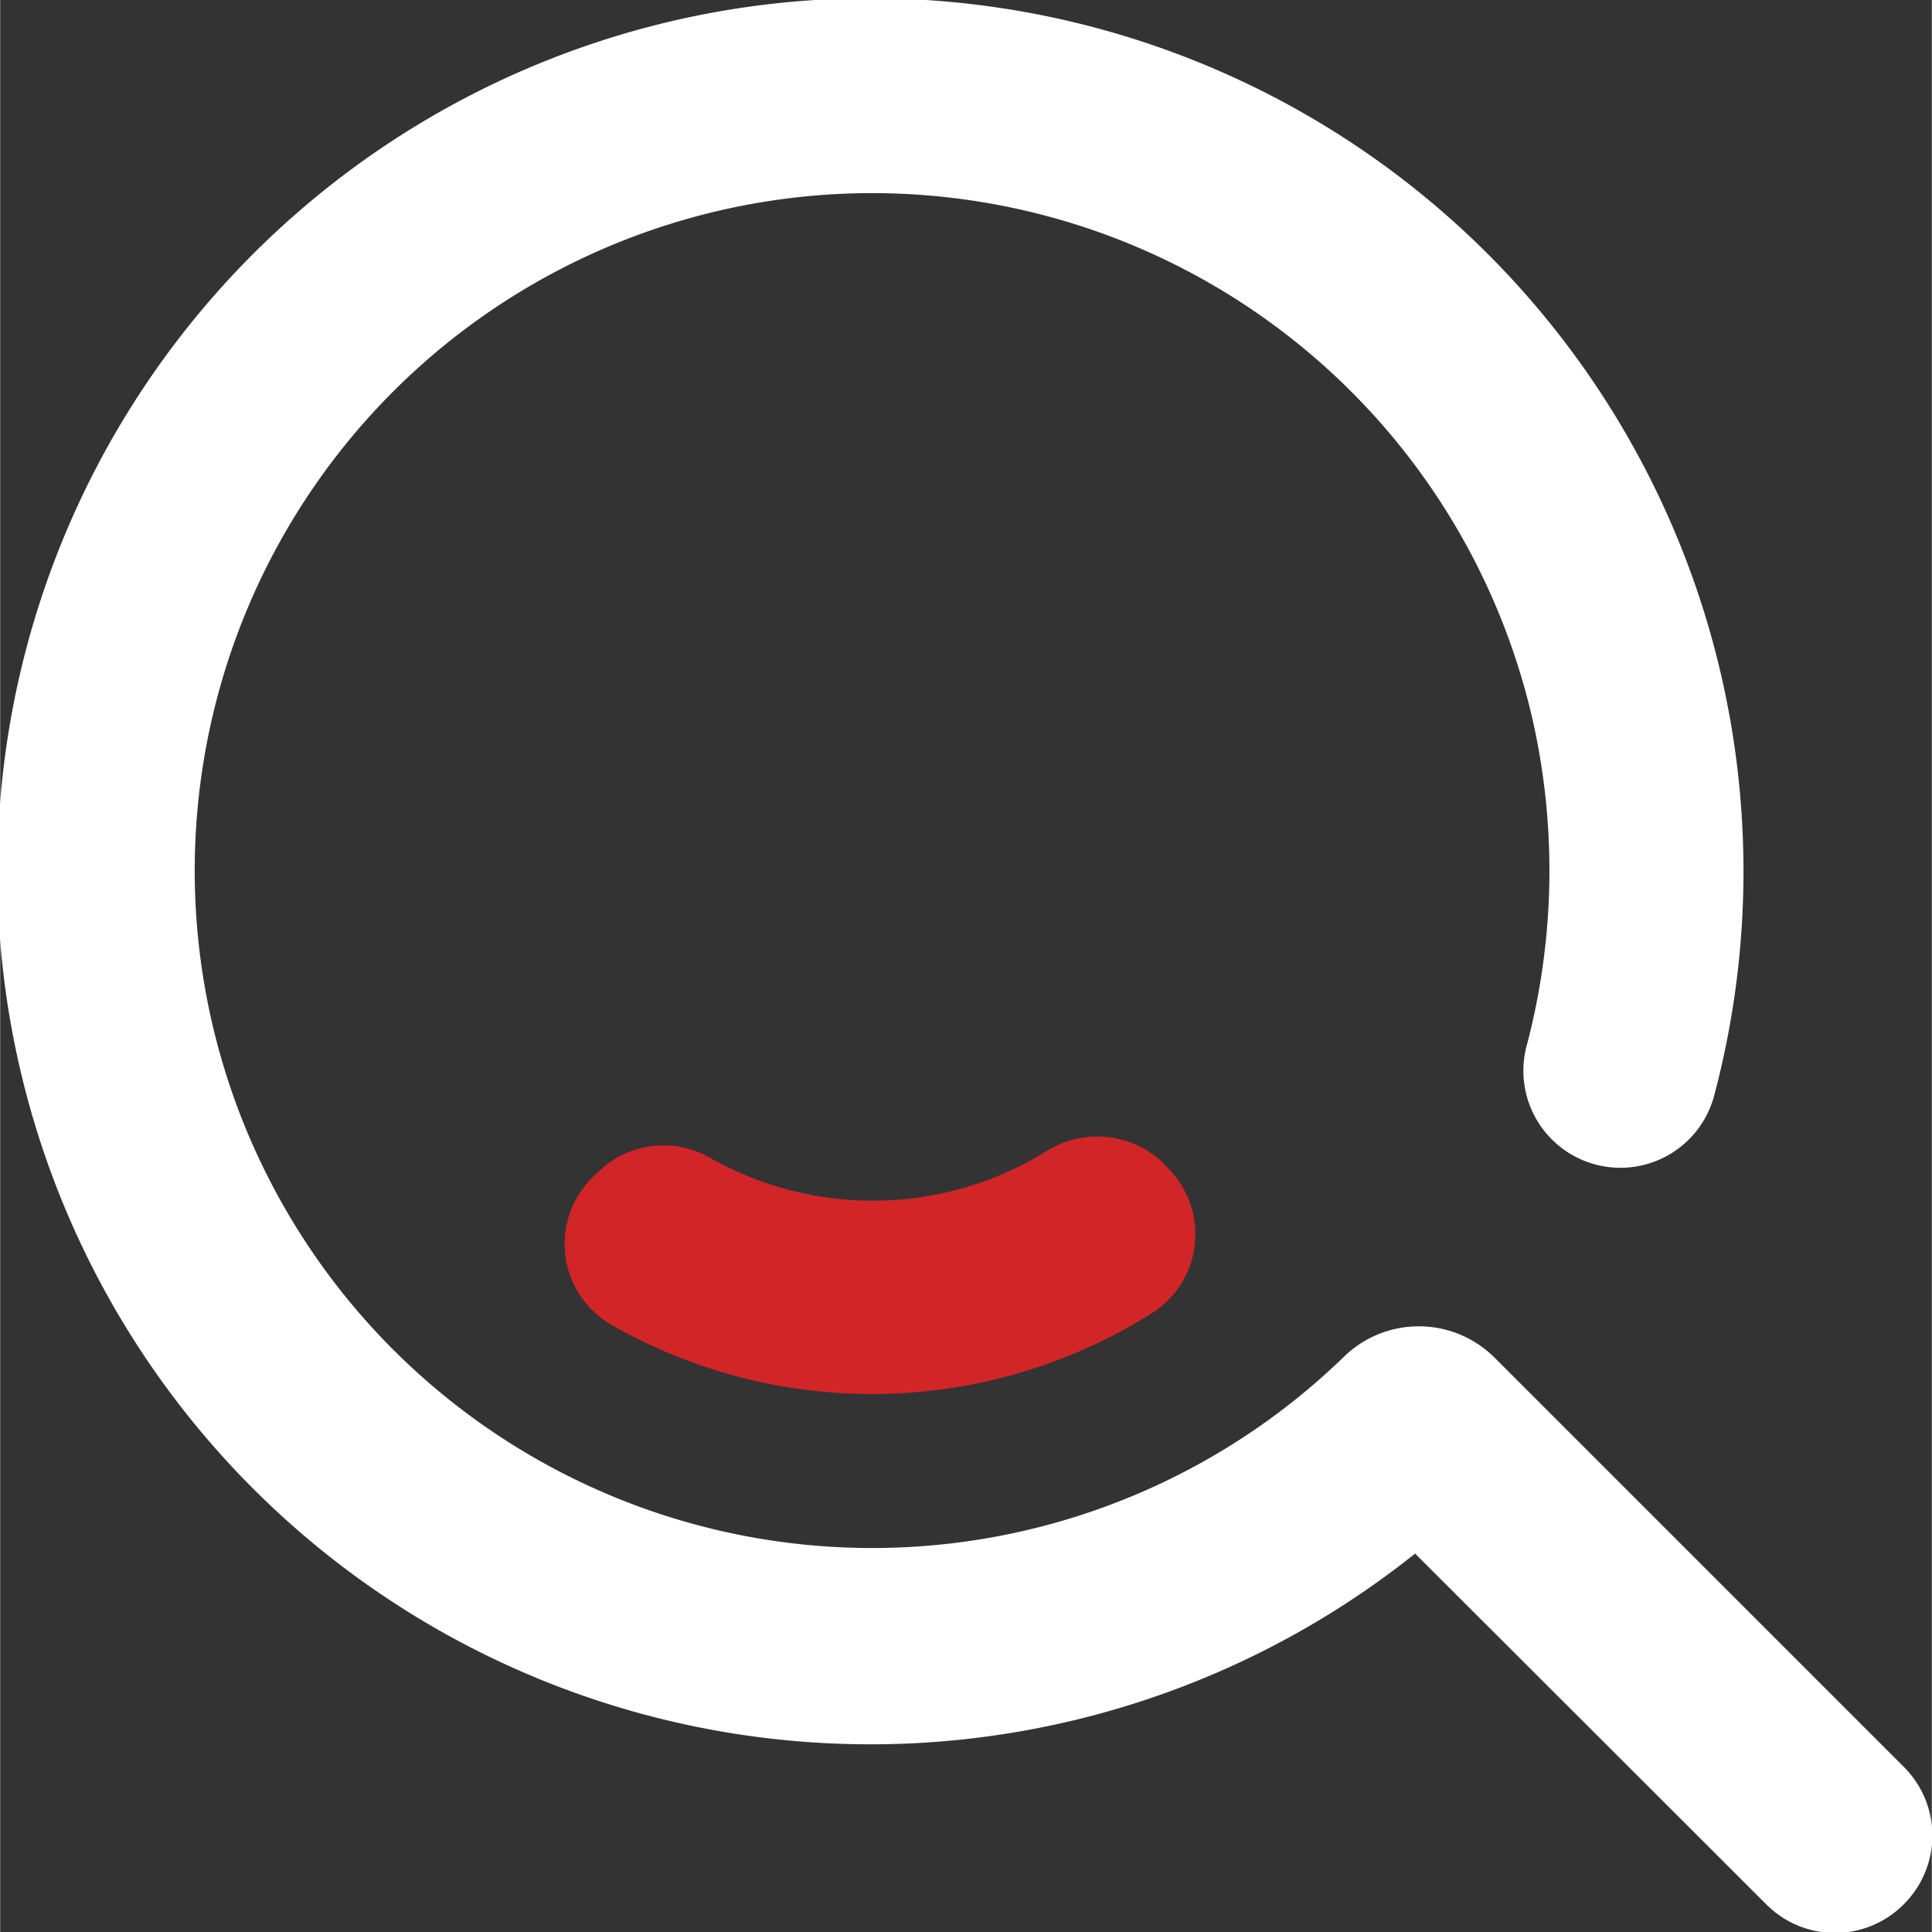 <?xml version="1.0" encoding="UTF-8" standalone="no"?> <svg xmlns="http://www.w3.org/2000/svg"
 width="35" height="35" viewBox="0 0 49.87 49.88"><rect x="0" y="0" width="49.87" height="49.88" fill="#333333" stroke="none"/><defs><style>.cls-1{fill:#fff}.cls-2{fill:#d22527}
 </style></defs><title>Search</title><g id="Layer_2" data-name="Layer 2"><g id="Search">
 <path class="cls-1" d="M49.14 45.61L38.58 35.05a2.77 2.77 0 0 0-3.91 0 17.49 17.49 0 1 1 4.92-16.35 17.7 17.7 0 0 1-.18 8.3 2.5 2.5 0 1 0 4.84 1.29 22.54 22.54 0 1 0-7.72 11.82l9.07 9.06a2.5 2.5 0 0 0 3.54 0 2.5 2.5 0 0 0 0-3.56z"/>
 <path class="cls-2" d="M30 30a2.46 2.46 0 0 0-3-.27 8.52 8.52 0 0 1-8.66.17 2.41 2.41 0 0 0-2.87.33l-.15.14a2.41 2.41 0 0 0 .42 3.81 13.55 13.55 0 0 0 14-.28 2.41 2.41 0 0 0 .41-3.74z"/></g></g></svg>
